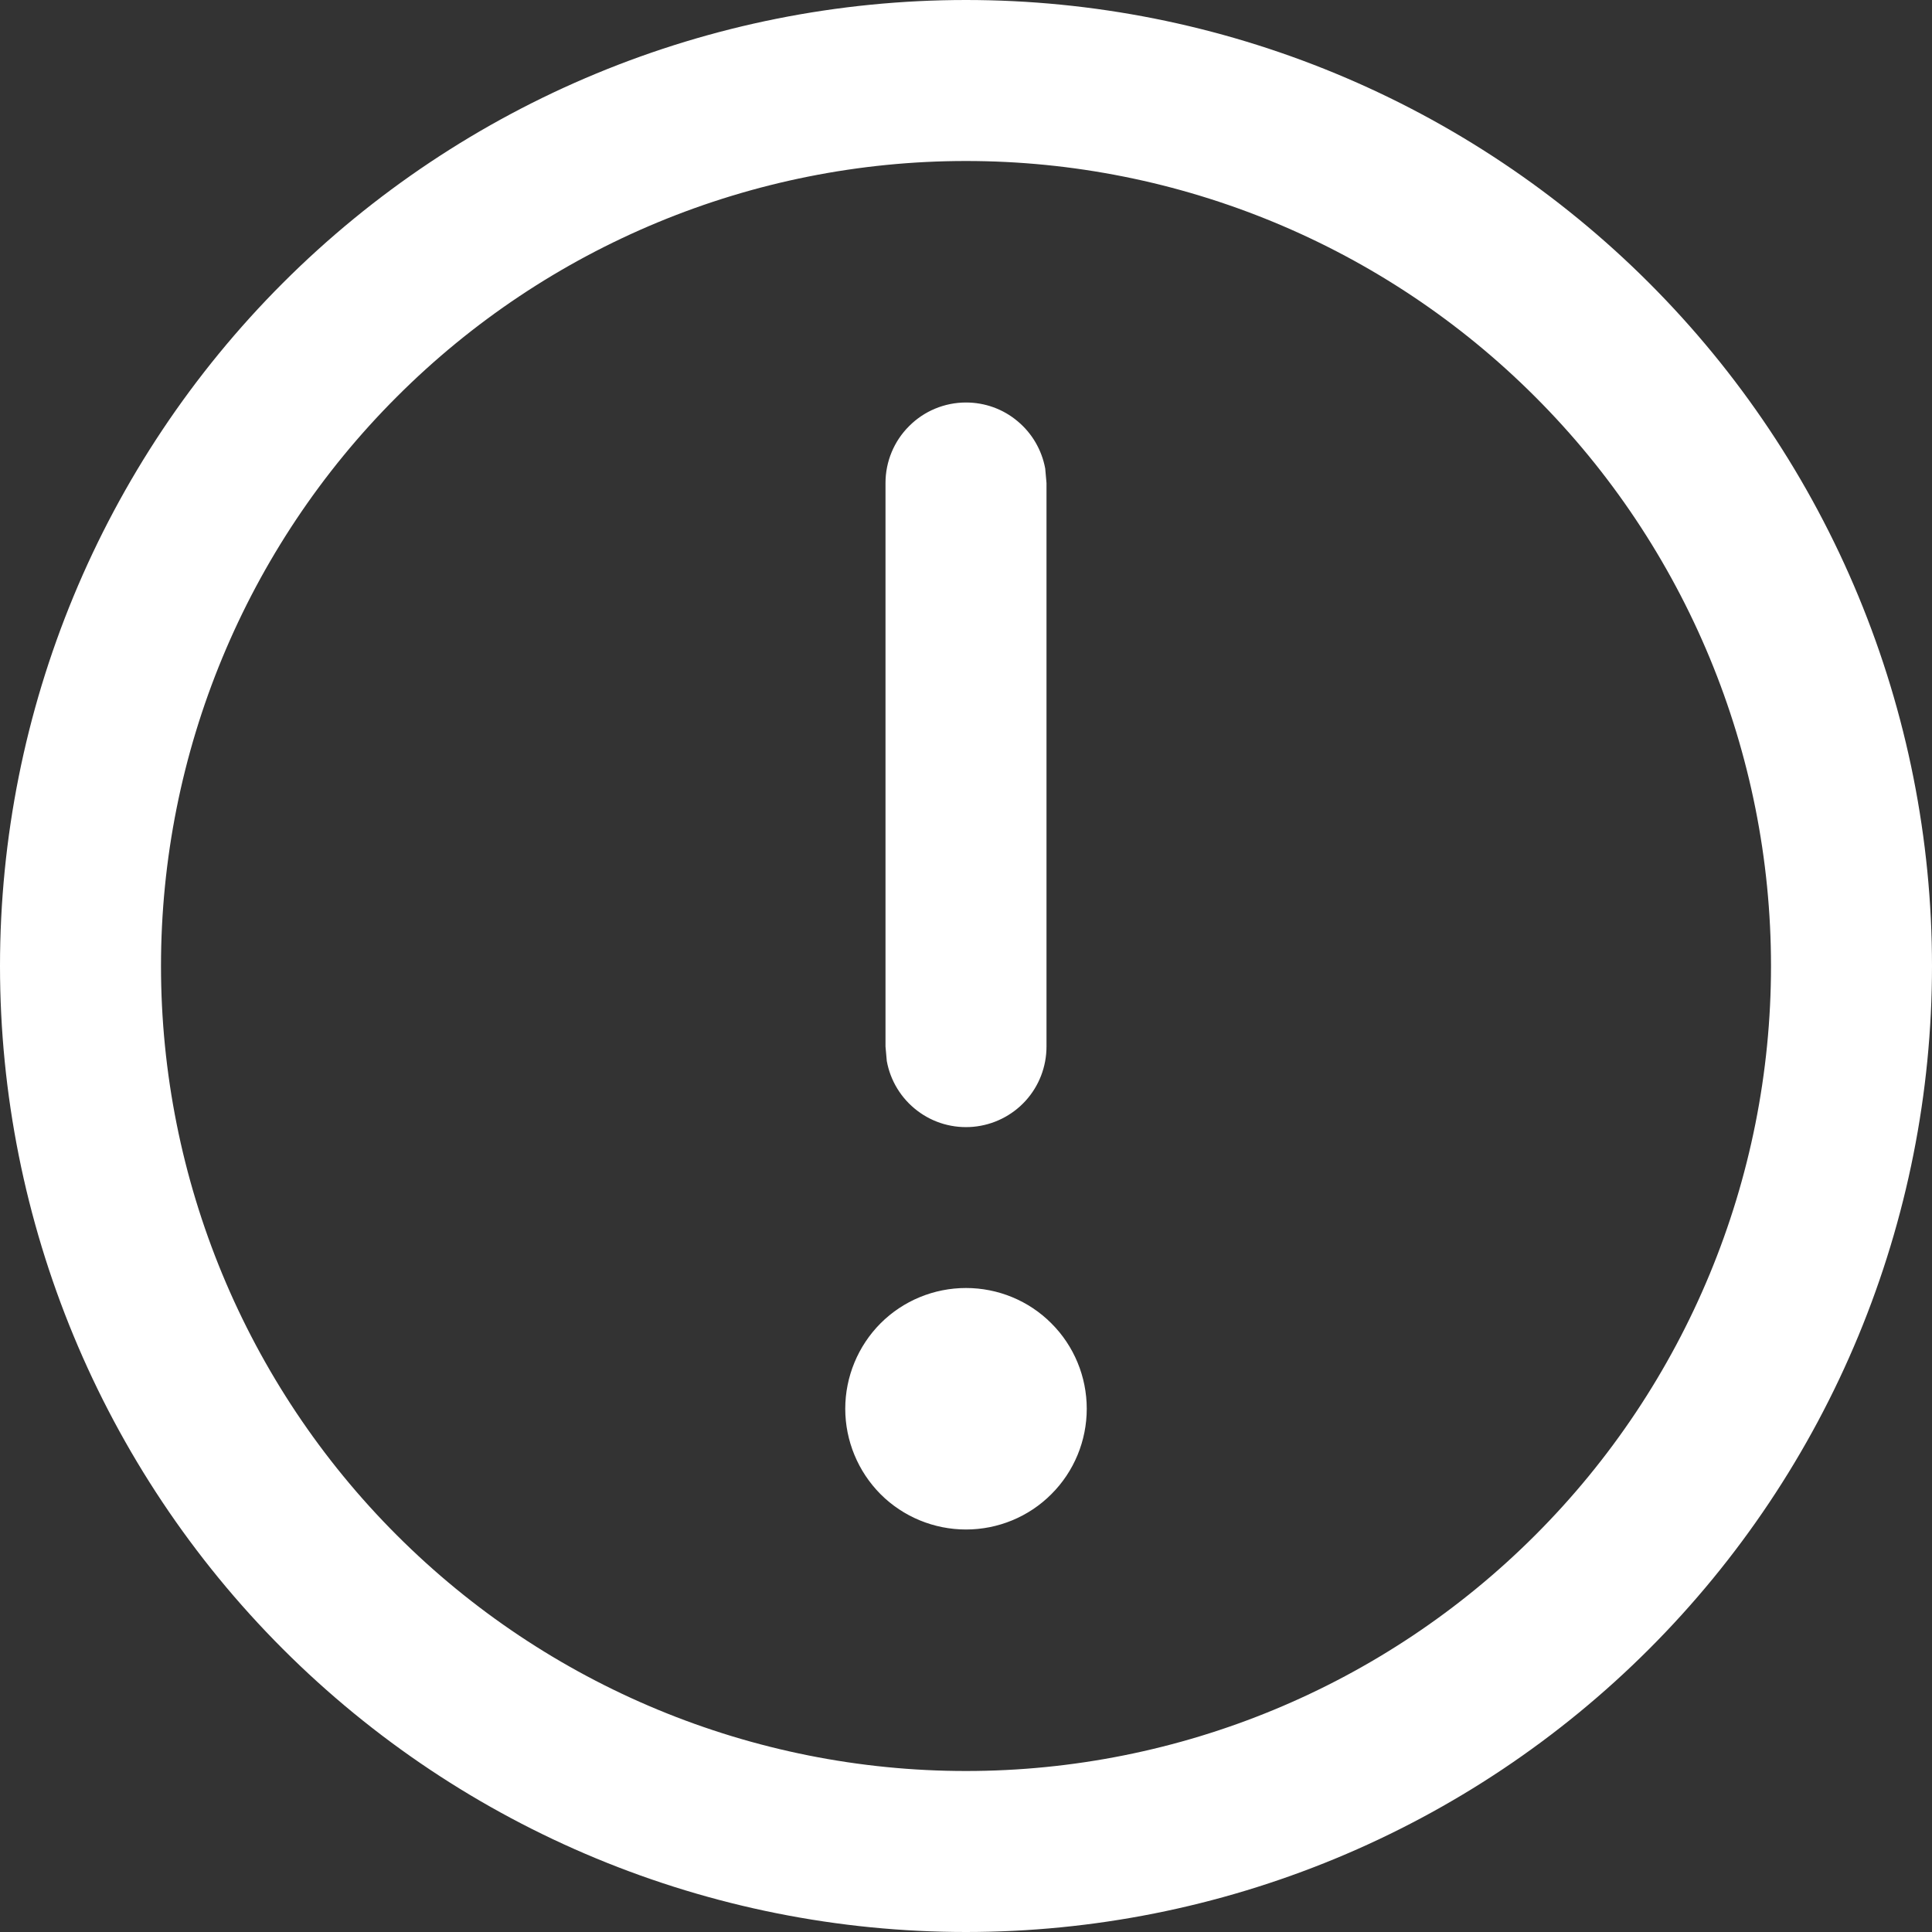 <svg width="18" height="18" viewBox="0 0 18 18" fill="none" xmlns="http://www.w3.org/2000/svg">
<rect x="0" y="0" width="18" height="18" fill="#333333" stroke="none"/>
<path d="M9 0C10.182 -1.76116e-08 11.352 0.233 12.444 0.685C13.536 1.137 14.528 1.8 15.364 2.636C16.2 3.472 16.863 4.464 17.315 5.556C17.767 6.648 18 7.818 18 9C18 10.182 17.767 11.352 17.315 12.444C16.863 13.536 16.2 14.528 15.364 15.364C14.528 16.2 13.536 16.863 12.444 17.315C11.352 17.767 10.182 18 9 18C6.613 18 4.324 17.052 2.636 15.364C0.948 13.676 0 11.387 0 9C0 6.613 0.948 4.324 2.636 2.636C4.324 0.948 6.613 3.55683e-08 9 0ZM9 1.5C7.011 1.5 5.103 2.29 3.697 3.697C2.29 5.103 1.5 7.011 1.5 9C1.5 10.989 2.29 12.897 3.697 14.303C5.103 15.71 7.011 16.5 9 16.5C10.989 16.5 12.897 15.71 14.303 14.303C15.71 12.897 16.5 10.989 16.5 9C16.5 7.011 15.71 5.103 14.303 3.697C12.897 2.29 10.989 1.5 9 1.5ZM9 12C9.298 12 9.585 12.118 9.795 12.329C10.007 12.54 10.125 12.827 10.125 13.125C10.125 13.423 10.007 13.71 9.795 13.921C9.585 14.132 9.298 14.25 9 14.25C8.702 14.25 8.415 14.132 8.204 13.921C7.994 13.71 7.875 13.423 7.875 13.125C7.875 12.827 7.994 12.54 8.204 12.329C8.415 12.118 8.702 12 9 12ZM9 3.75C9.176 3.75 9.346 3.811 9.48 3.924C9.615 4.036 9.706 4.192 9.738 4.365L9.75 4.5V9.75C9.75 9.937 9.681 10.118 9.554 10.257C9.428 10.395 9.254 10.481 9.068 10.498C8.881 10.515 8.695 10.462 8.546 10.348C8.397 10.235 8.295 10.069 8.262 9.885L8.25 9.75V4.5C8.25 4.301 8.329 4.11 8.47 3.97C8.61 3.829 8.801 3.75 9 3.75Z" fill="white"/>
</svg>
